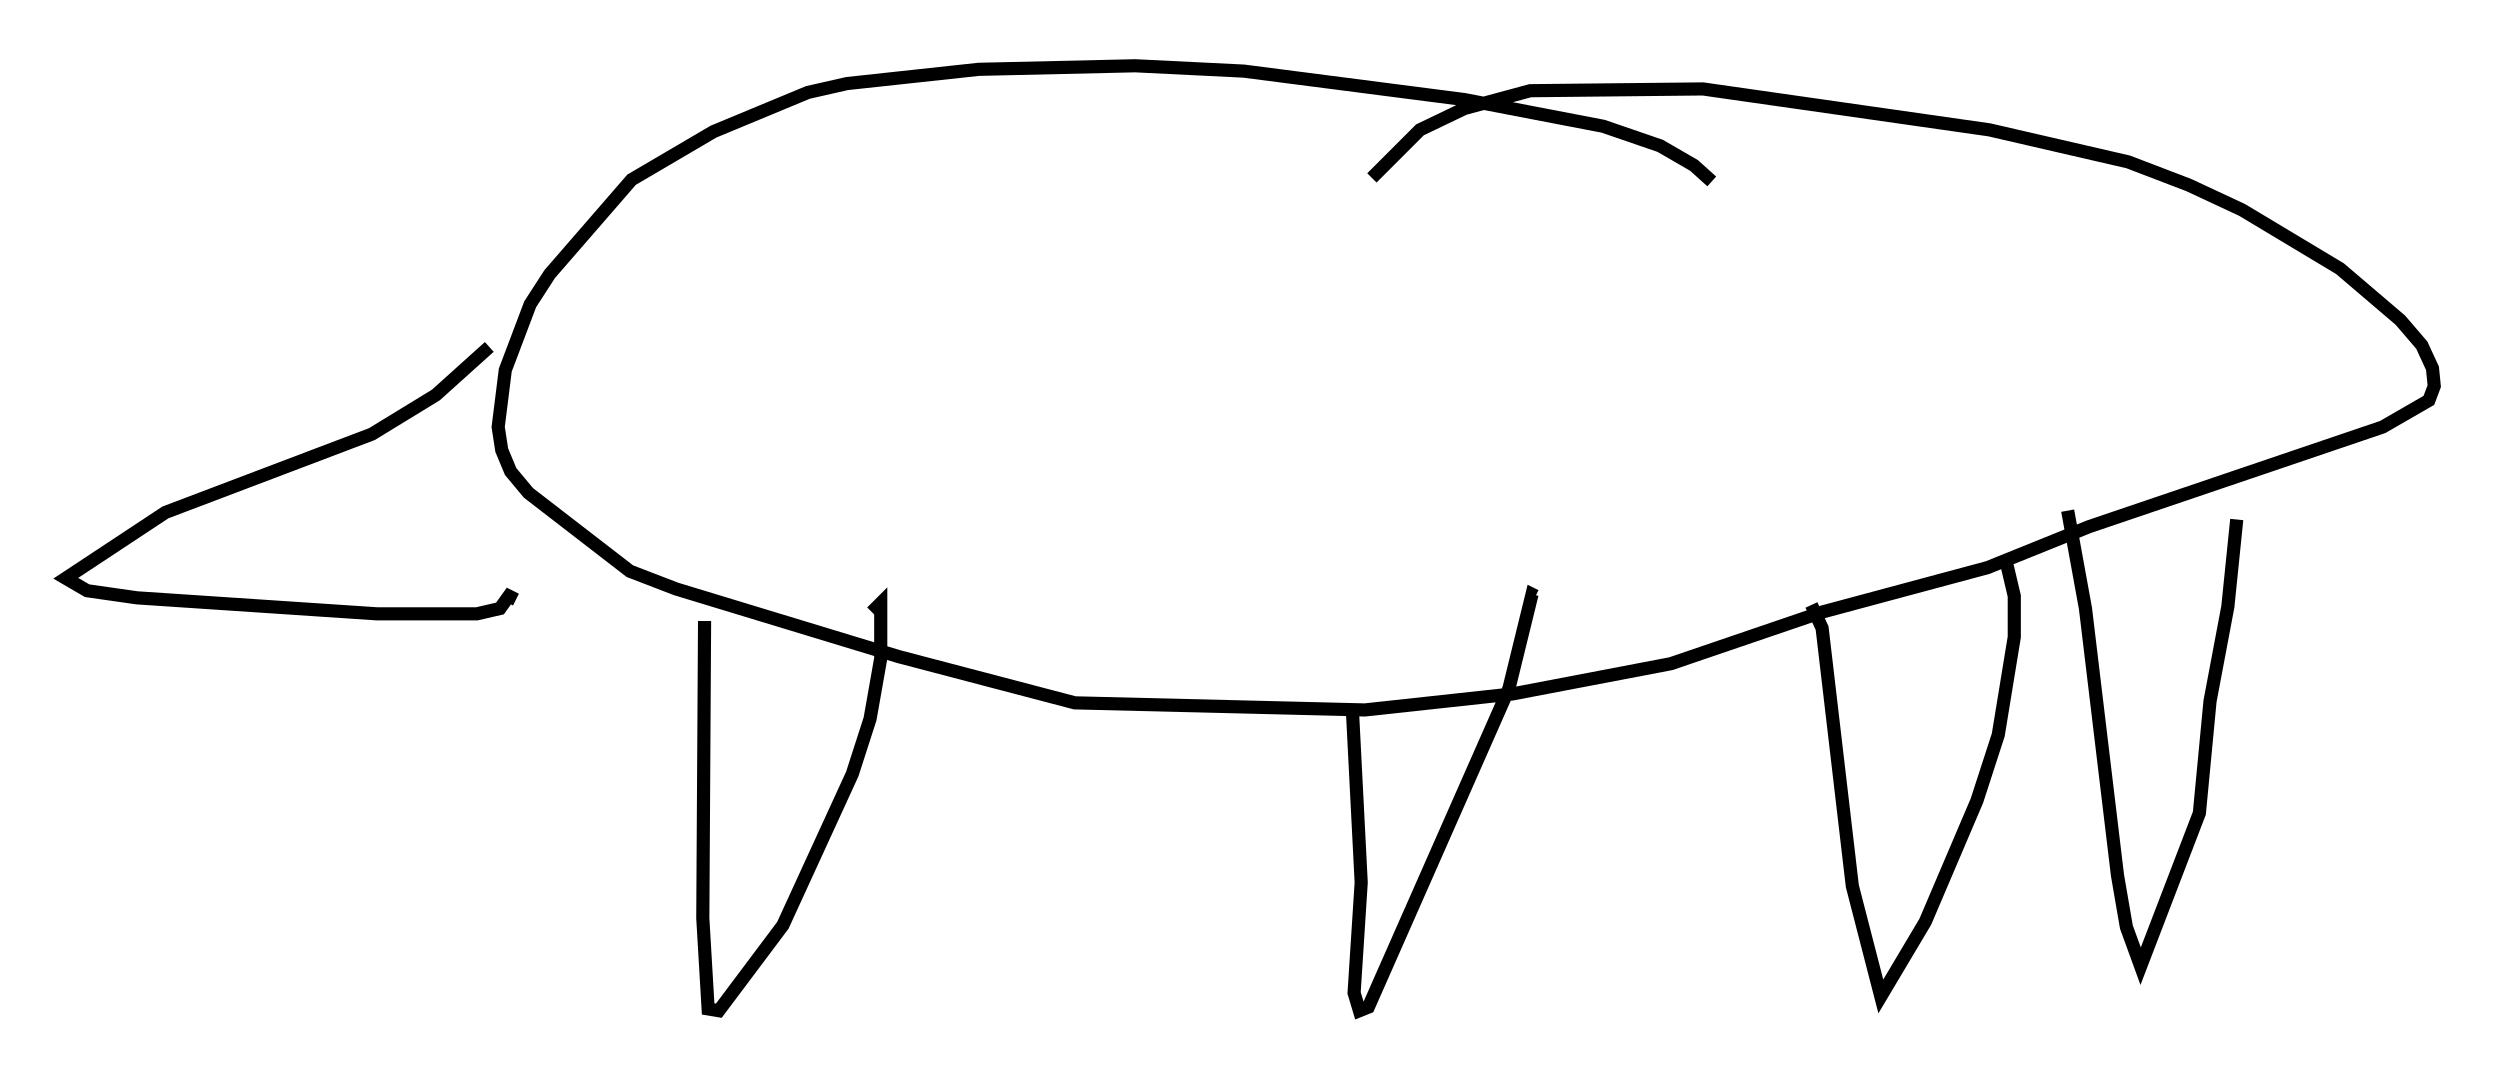 <?xml version="1.0" encoding="utf-8" ?>
<svg baseProfile="full" height="81.853" version="1.1" width="190.106" xmlns="http://www.w3.org/2000/svg" xmlns:ev="http://www.w3.org/2001/xml-events" xmlns:xlink="http://www.w3.org/1999/xlink"><defs /><rect fill="white" height="81.853" width="190.106" x="0" y="0" /><path d="M130.438, 15.555 m-0.271, -1.759 l-1.353, -1.218 -2.571, -1.488 l-4.33, -1.488 -10.555, -2.03 l-16.779, -2.165 -8.254, -0.406 l-11.908, 0.271 -10.013, 1.083 l-2.977, 0.677 -7.172, 2.977 l-6.225, 3.654 -6.225, 7.172 l-1.488, 2.3 -1.894, 5.007 l-0.541, 4.33 0.271, 1.759 l0.677, 1.624 1.353, 1.624 l7.713, 5.954 3.518, 1.353 l16.915, 5.142 13.396, 3.518 l22.057, 0.541 11.231, -1.218 l12.043, -2.3 11.502, -3.924 l12.584, -3.383 7.713, -3.112 l22.327, -7.578 3.518, -2.03 l0.406, -1.083 -0.135, -1.353 l-0.812, -1.759 -1.624, -1.894 l-4.601, -3.924 -7.442, -4.465 l-4.059, -1.894 -4.601, -1.759 l-10.555, -2.436 -21.786, -3.112 l-13.126, 0.135 -5.007, 1.353 l-3.383, 1.624 -3.654, 3.654 m-50.744, 33.694 l-0.135, 22.598 0.406, 6.901 l0.812, 0.135 4.871, -6.495 l5.277, -11.502 1.353, -4.195 l0.812, -4.601 0.0, -4.195 l-0.677, 0.677 m36.535, 7.307 l0.677, 13.261 -0.541, 8.39 l0.406, 1.353 0.677, -0.271 l10.69, -24.222 1.759, -7.172 l0.271, 0.135 m20.974, 0.677 l0.812, 1.759 2.3, 19.621 l2.165, 8.39 3.383, -5.683 l3.924, -9.202 1.624, -5.007 l1.218, -7.442 0.0, -3.112 l-0.541, -2.3 m4.601, -4.195 l1.353, 7.442 2.436, 20.297 l0.677, 3.924 1.083, 2.977 l4.465, -11.637 0.812, -8.525 l1.353, -7.172 0.677, -6.631 m-132.881, -13.126 l-4.059, 3.654 -4.871, 2.977 l-15.697, 5.954 -7.578, 5.007 l1.624, 0.947 3.789, 0.541 l18.268, 1.218 7.578, 0.0 l1.759, -0.406 0.677, -0.947 l0.541, 0.271 " fill="none" stroke="black" stroke-width="1" /></svg>